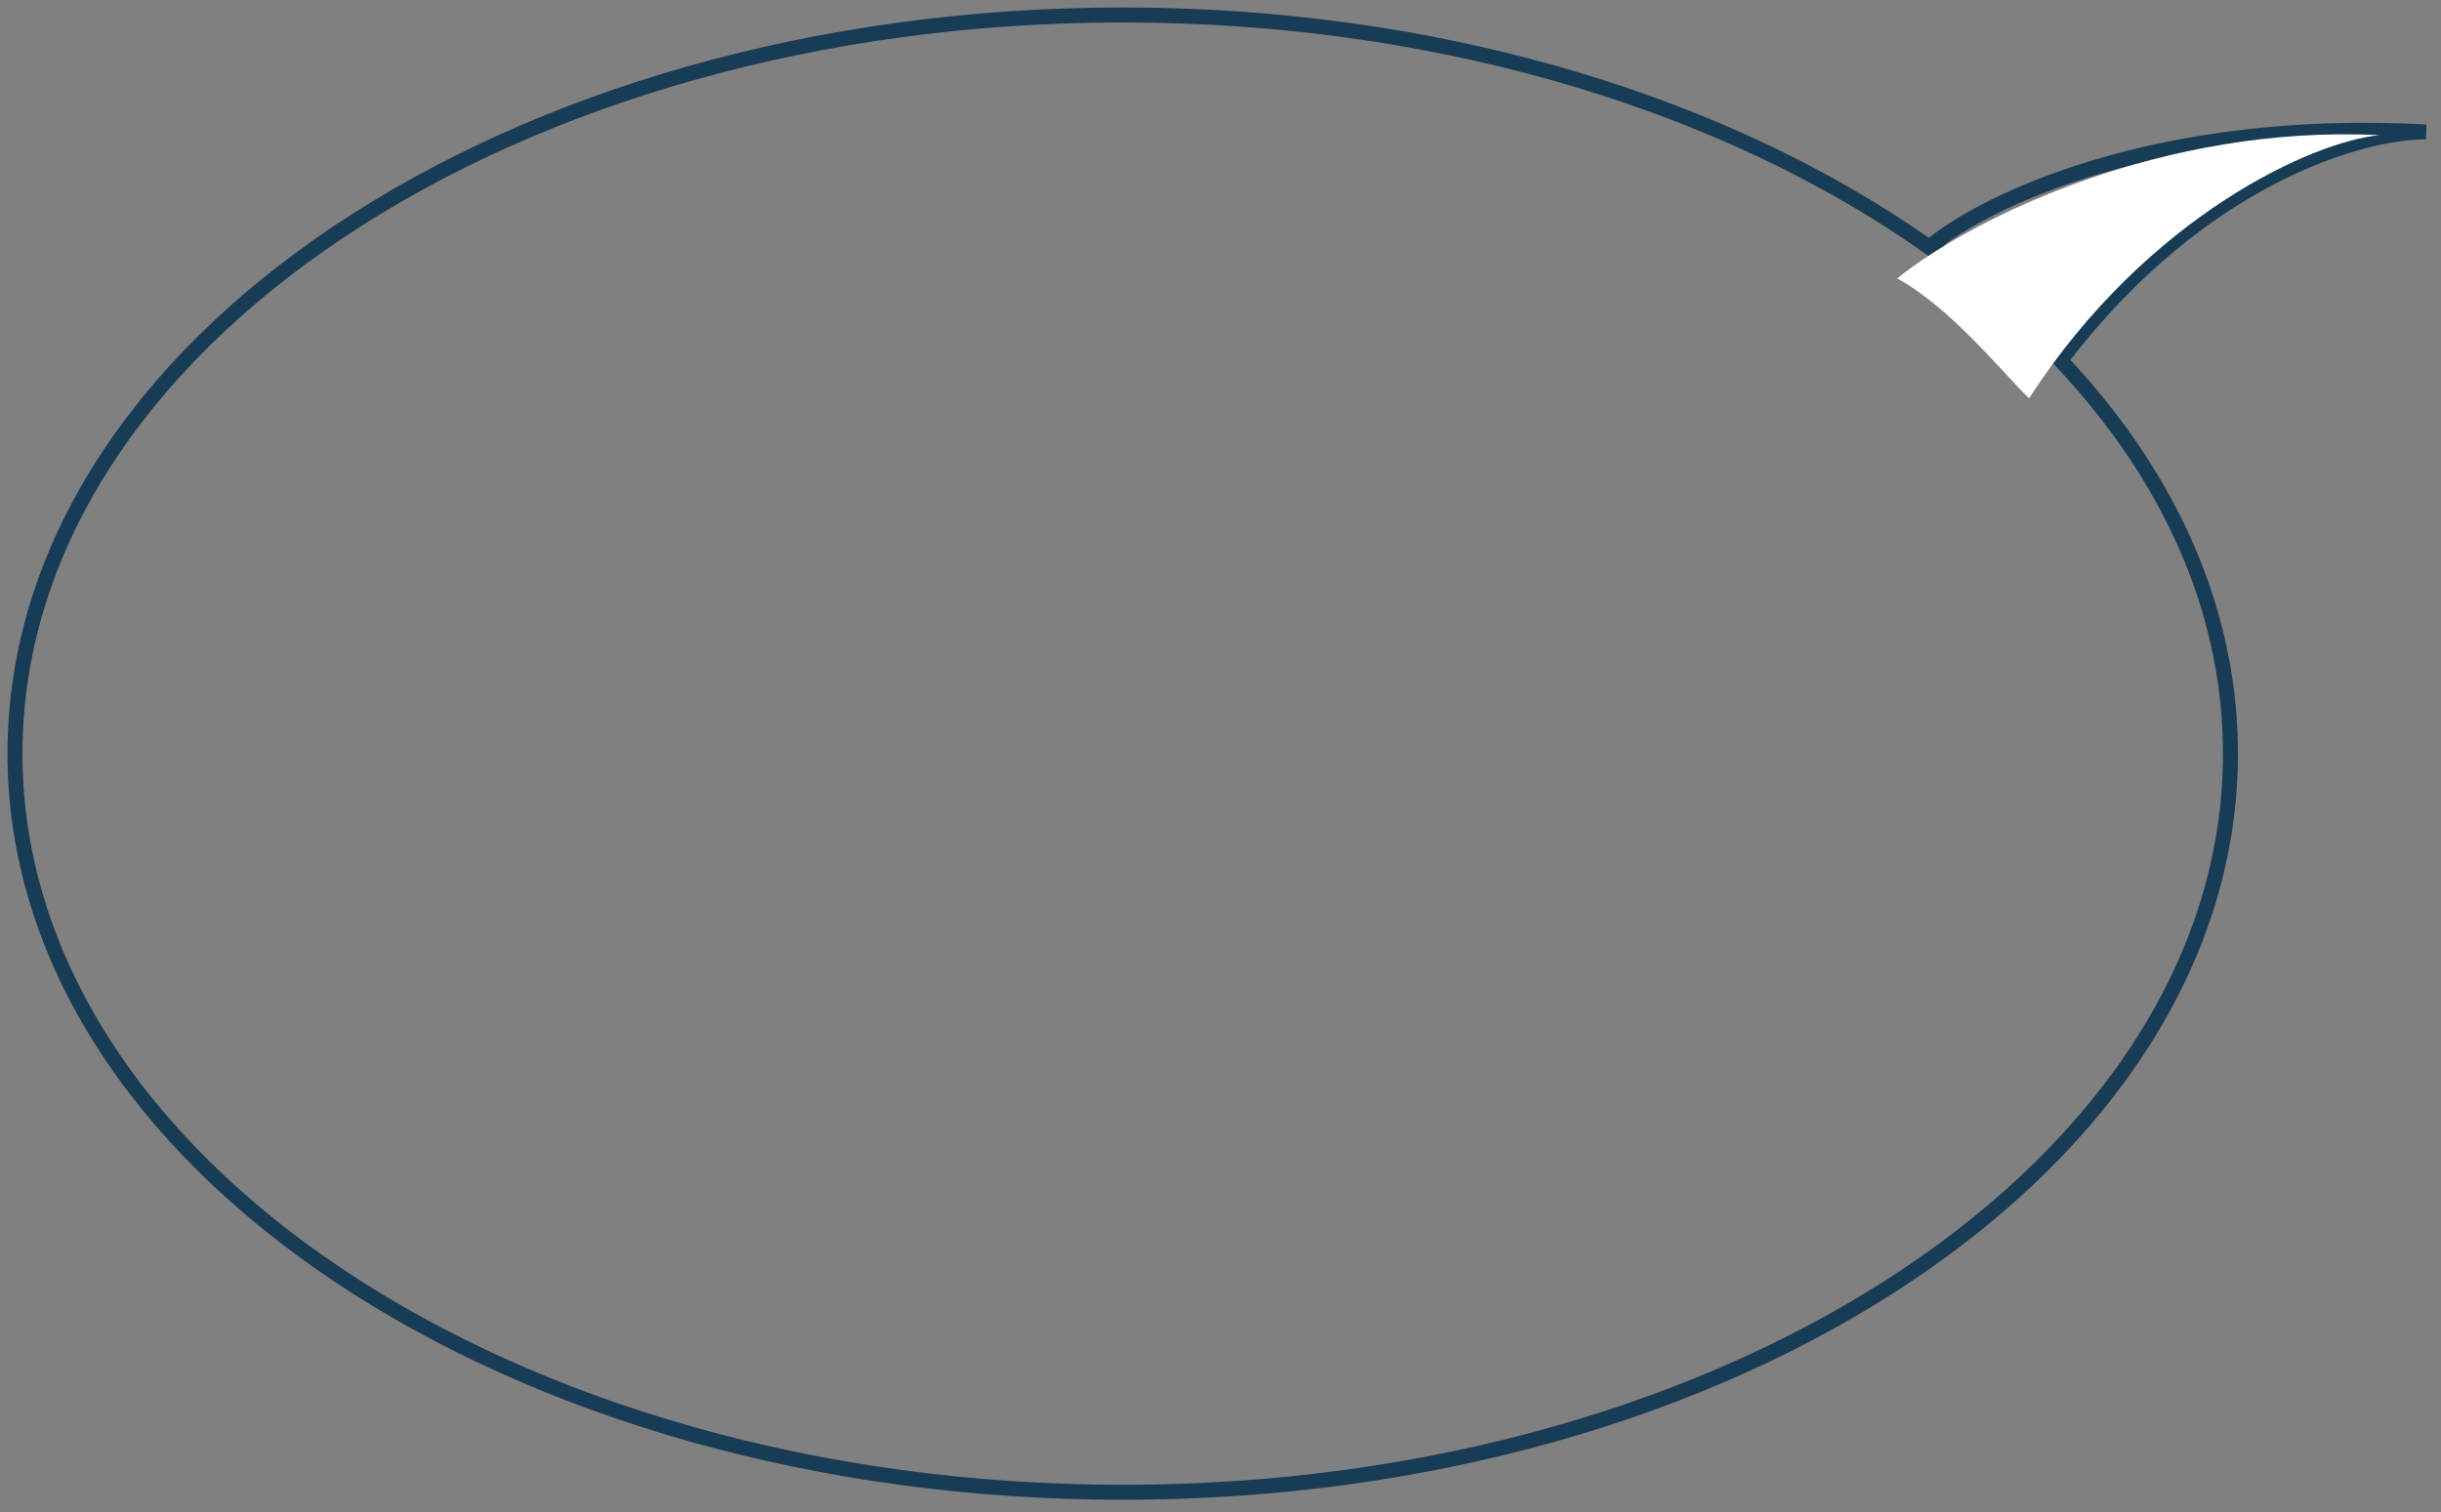 <svg width="163" height="101" viewBox="0 0 163 101" fill="none" xmlns="http://www.w3.org/2000/svg">
<rect x="0" y="0" width="163" height="101" fill="#808080" stroke="none"/>
<path d="M148.94 50.339C148.94 23.09 115.823 1 74.97 1C34.117 1 1 23.09 1 50.339C1 77.588 34.117 99.677 74.97 99.677C115.823 99.677 148.94 77.588 148.94 50.339Z" stroke="#183B56"/>
<path d="M162 8.814C144.001 7.832 132.478 13.465 128.966 16.404C131.775 18.28 135.99 22.172 137.746 23.883C147.052 11.739 157.793 8.777 162 8.814Z" stroke="#183B56"/>
<path d="M158.897 9.03C144.52 8.303 131.77 14.498 126.689 18.596C130.38 20.625 133.923 25.139 135.494 26.6C143.452 14.325 154.586 9.411 158.897 9.03Z" fill="white"/>
</svg>
